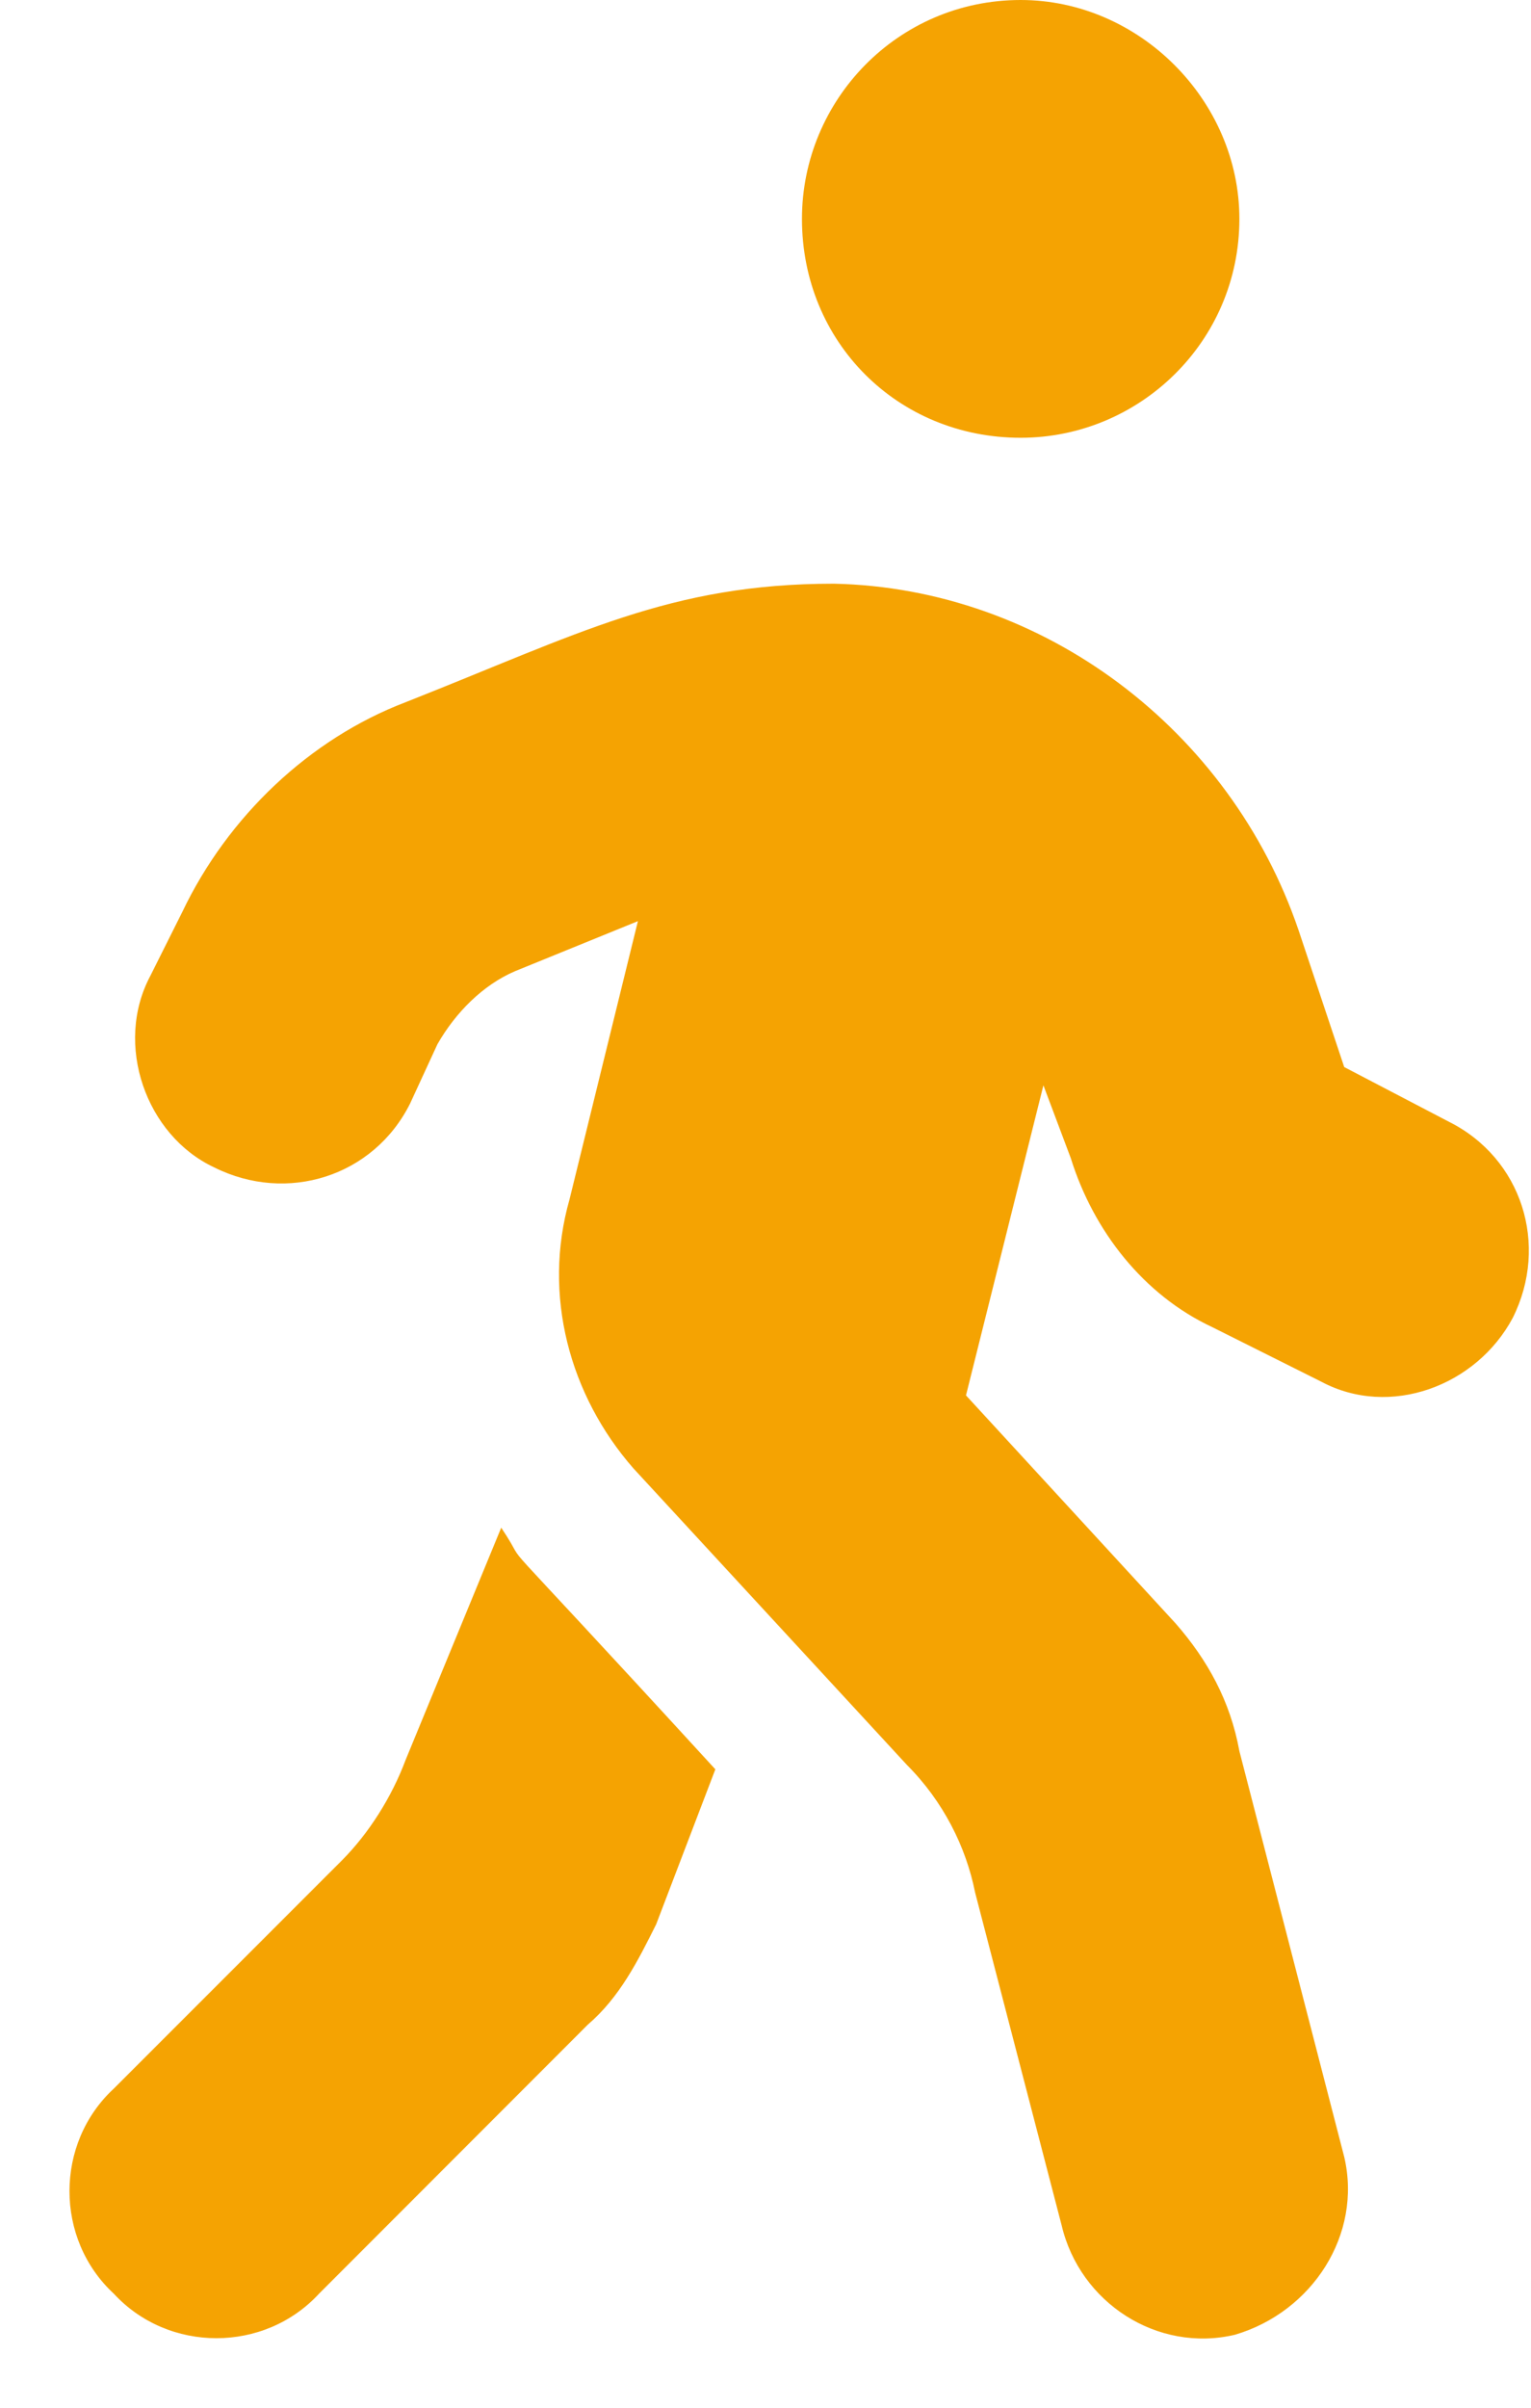 <svg width="21" height="33" viewBox="0 0 21 33" fill="none" xmlns="http://www.w3.org/2000/svg">
<path d="M14 6C15.625 6 17 4.688 17 3C17 1.375 15.625 0 14 0C12.312 0 11 1.375 11 3C11 4.688 12.312 6 14 6ZM5.562 24.125C5.375 24.625 5.062 25.125 4.688 25.5L1.562 28.625C0.75 29.375 0.75 30.688 1.562 31.438C2.312 32.25 3.625 32.25 4.375 31.438L8.062 27.75C8.5 27.375 8.75 26.875 9 26.375L9.812 24.25C6.375 20.5 7.375 21.688 6.875 20.938L5.562 24.125ZM19.875 15.375L18.438 14.625L17.812 12.75C16.875 10 14.312 8.062 11.438 8C9.188 8 7.938 8.688 5.562 9.625C4.25 10.125 3.125 11.188 2.5 12.5L2.062 13.375C1.562 14.312 2 15.562 2.938 16C3.938 16.5 5.125 16.125 5.625 15.125L6 14.312C6.25 13.875 6.625 13.5 7.062 13.312L8.75 12.625L7.812 16.438C7.438 17.75 7.812 19.125 8.688 20.125L12.438 24.188C12.938 24.688 13.25 25.312 13.375 25.938L14.562 30.5C14.812 31.562 15.875 32.25 16.938 32C18 31.688 18.688 30.625 18.438 29.562L17 24C16.875 23.312 16.562 22.75 16.125 22.25L13.25 19.125L14.312 14.875L14.688 15.875C15 16.875 15.688 17.75 16.625 18.188L18.125 18.938C19.062 19.438 20.25 19 20.75 18.062C21.25 17.062 20.875 15.875 19.875 15.375Z" fill="#F5A302"/>
</svg>
